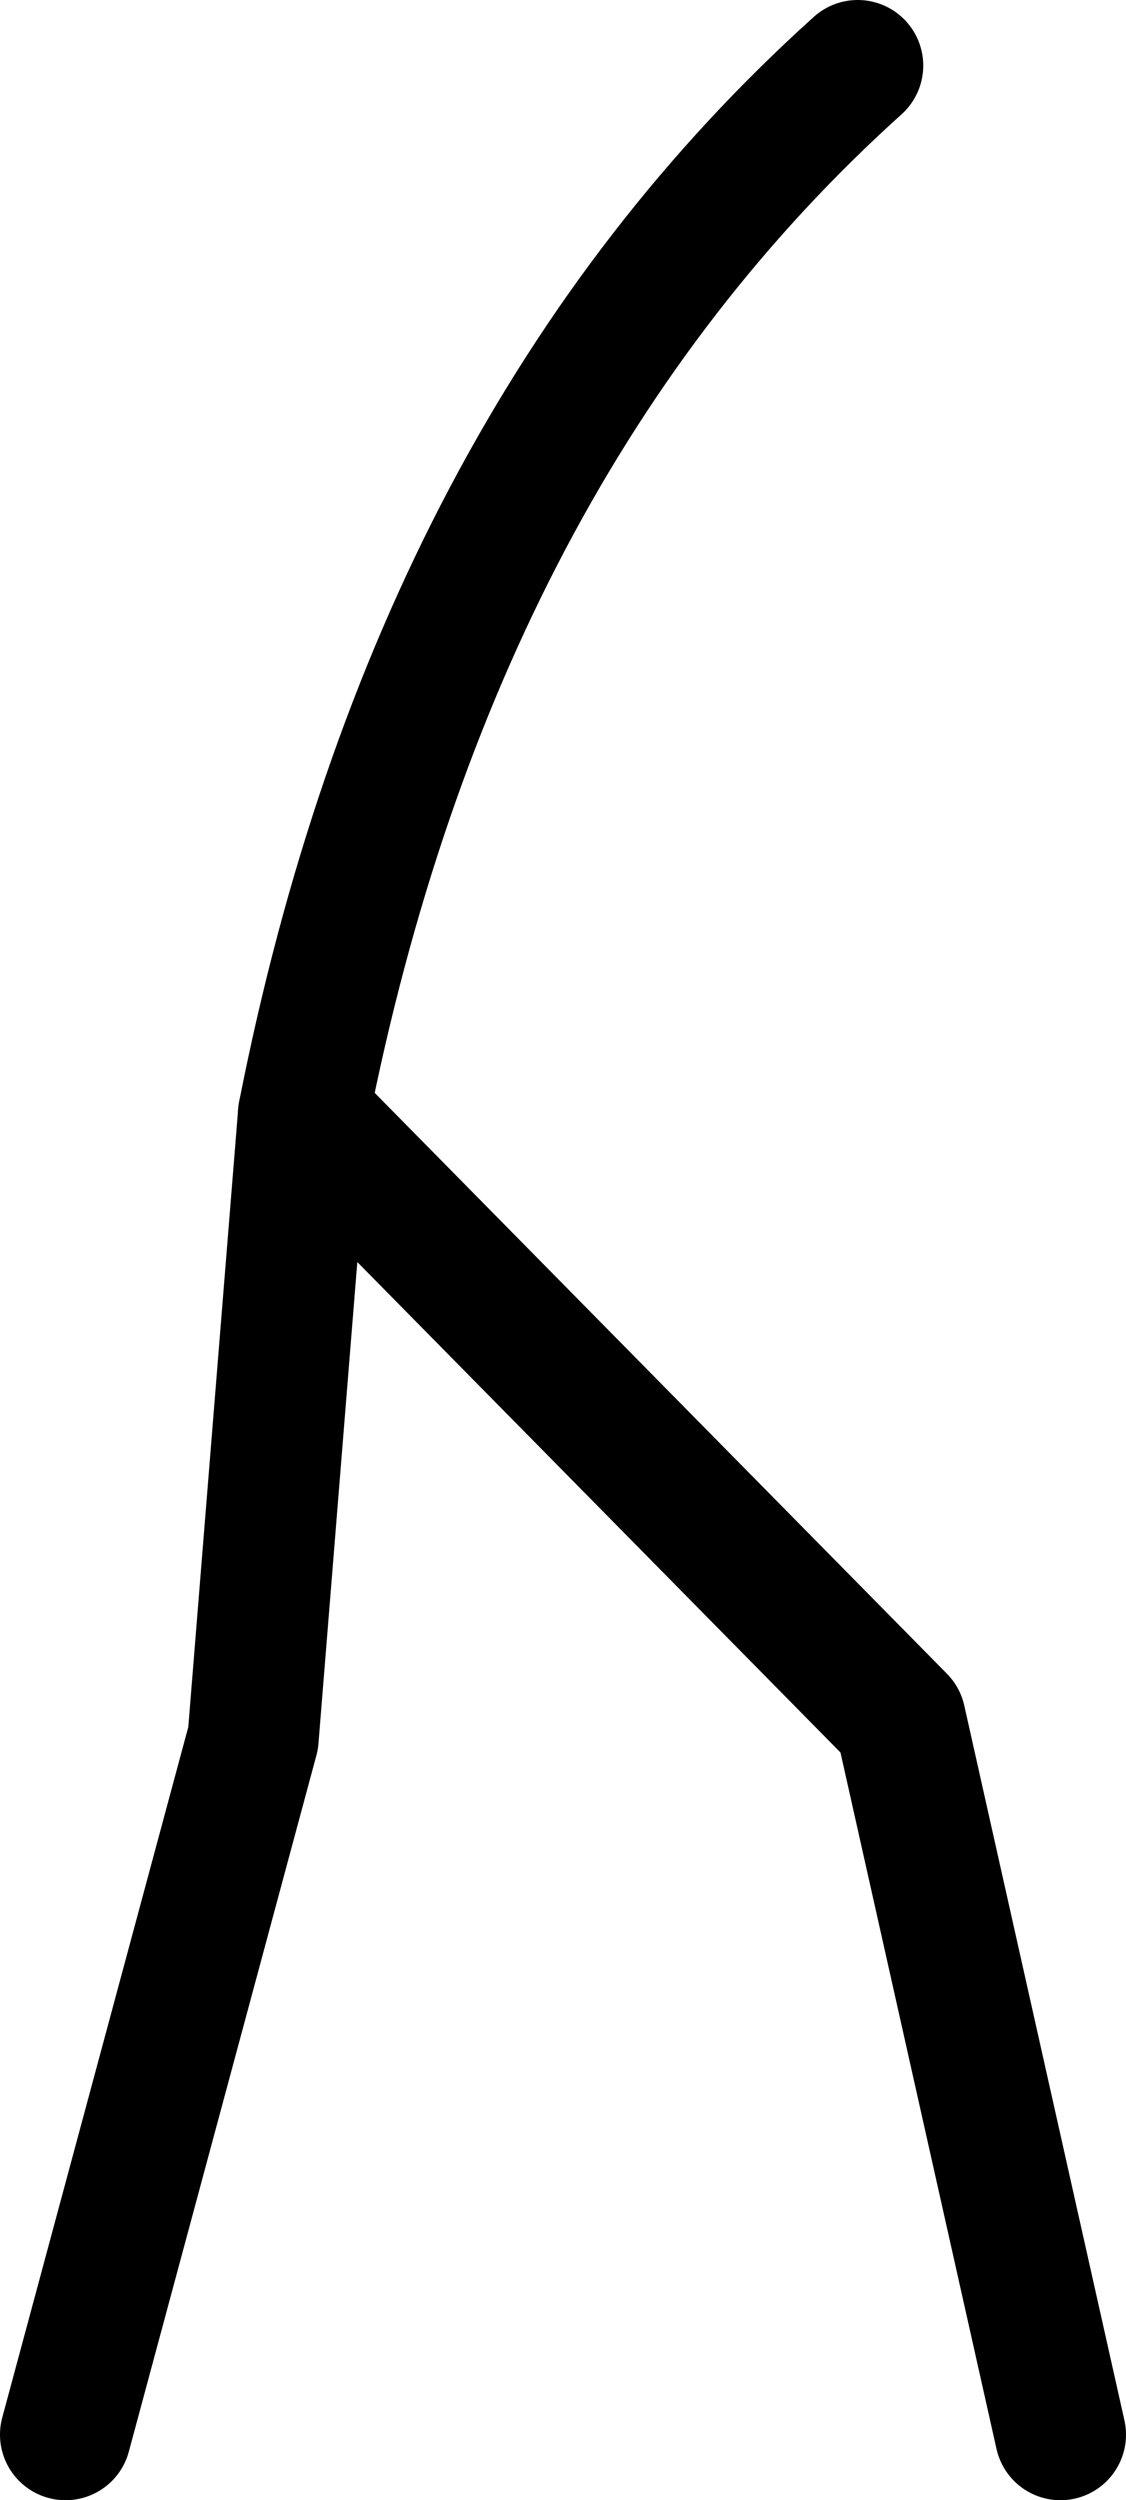 <?xml version="1.0" encoding="UTF-8" standalone="no"?>
<svg xmlns:ffdec="https://www.free-decompiler.com/flash" xmlns:xlink="http://www.w3.org/1999/xlink" ffdec:objectType="shape" height="305.0px" width="137.45px" xmlns="http://www.w3.org/2000/svg">
  <g transform="matrix(1.0, 0.0, 0.0, 1.0, 61.3, -64.15)">
    <path d="M-53.3 361.15 L-30.4 276.2 -24.25 200.05 48.6 273.95 68.15 361.15" fill="none" stroke="#000000" stroke-linecap="round" stroke-linejoin="round" stroke-width="16.0"/>
    <path d="M-24.25 200.05 Q-8.2 118.6 43.4 72.15" fill="none" stroke="#000000" stroke-linecap="round" stroke-linejoin="round" stroke-width="16.0"/>
  </g>
</svg>
